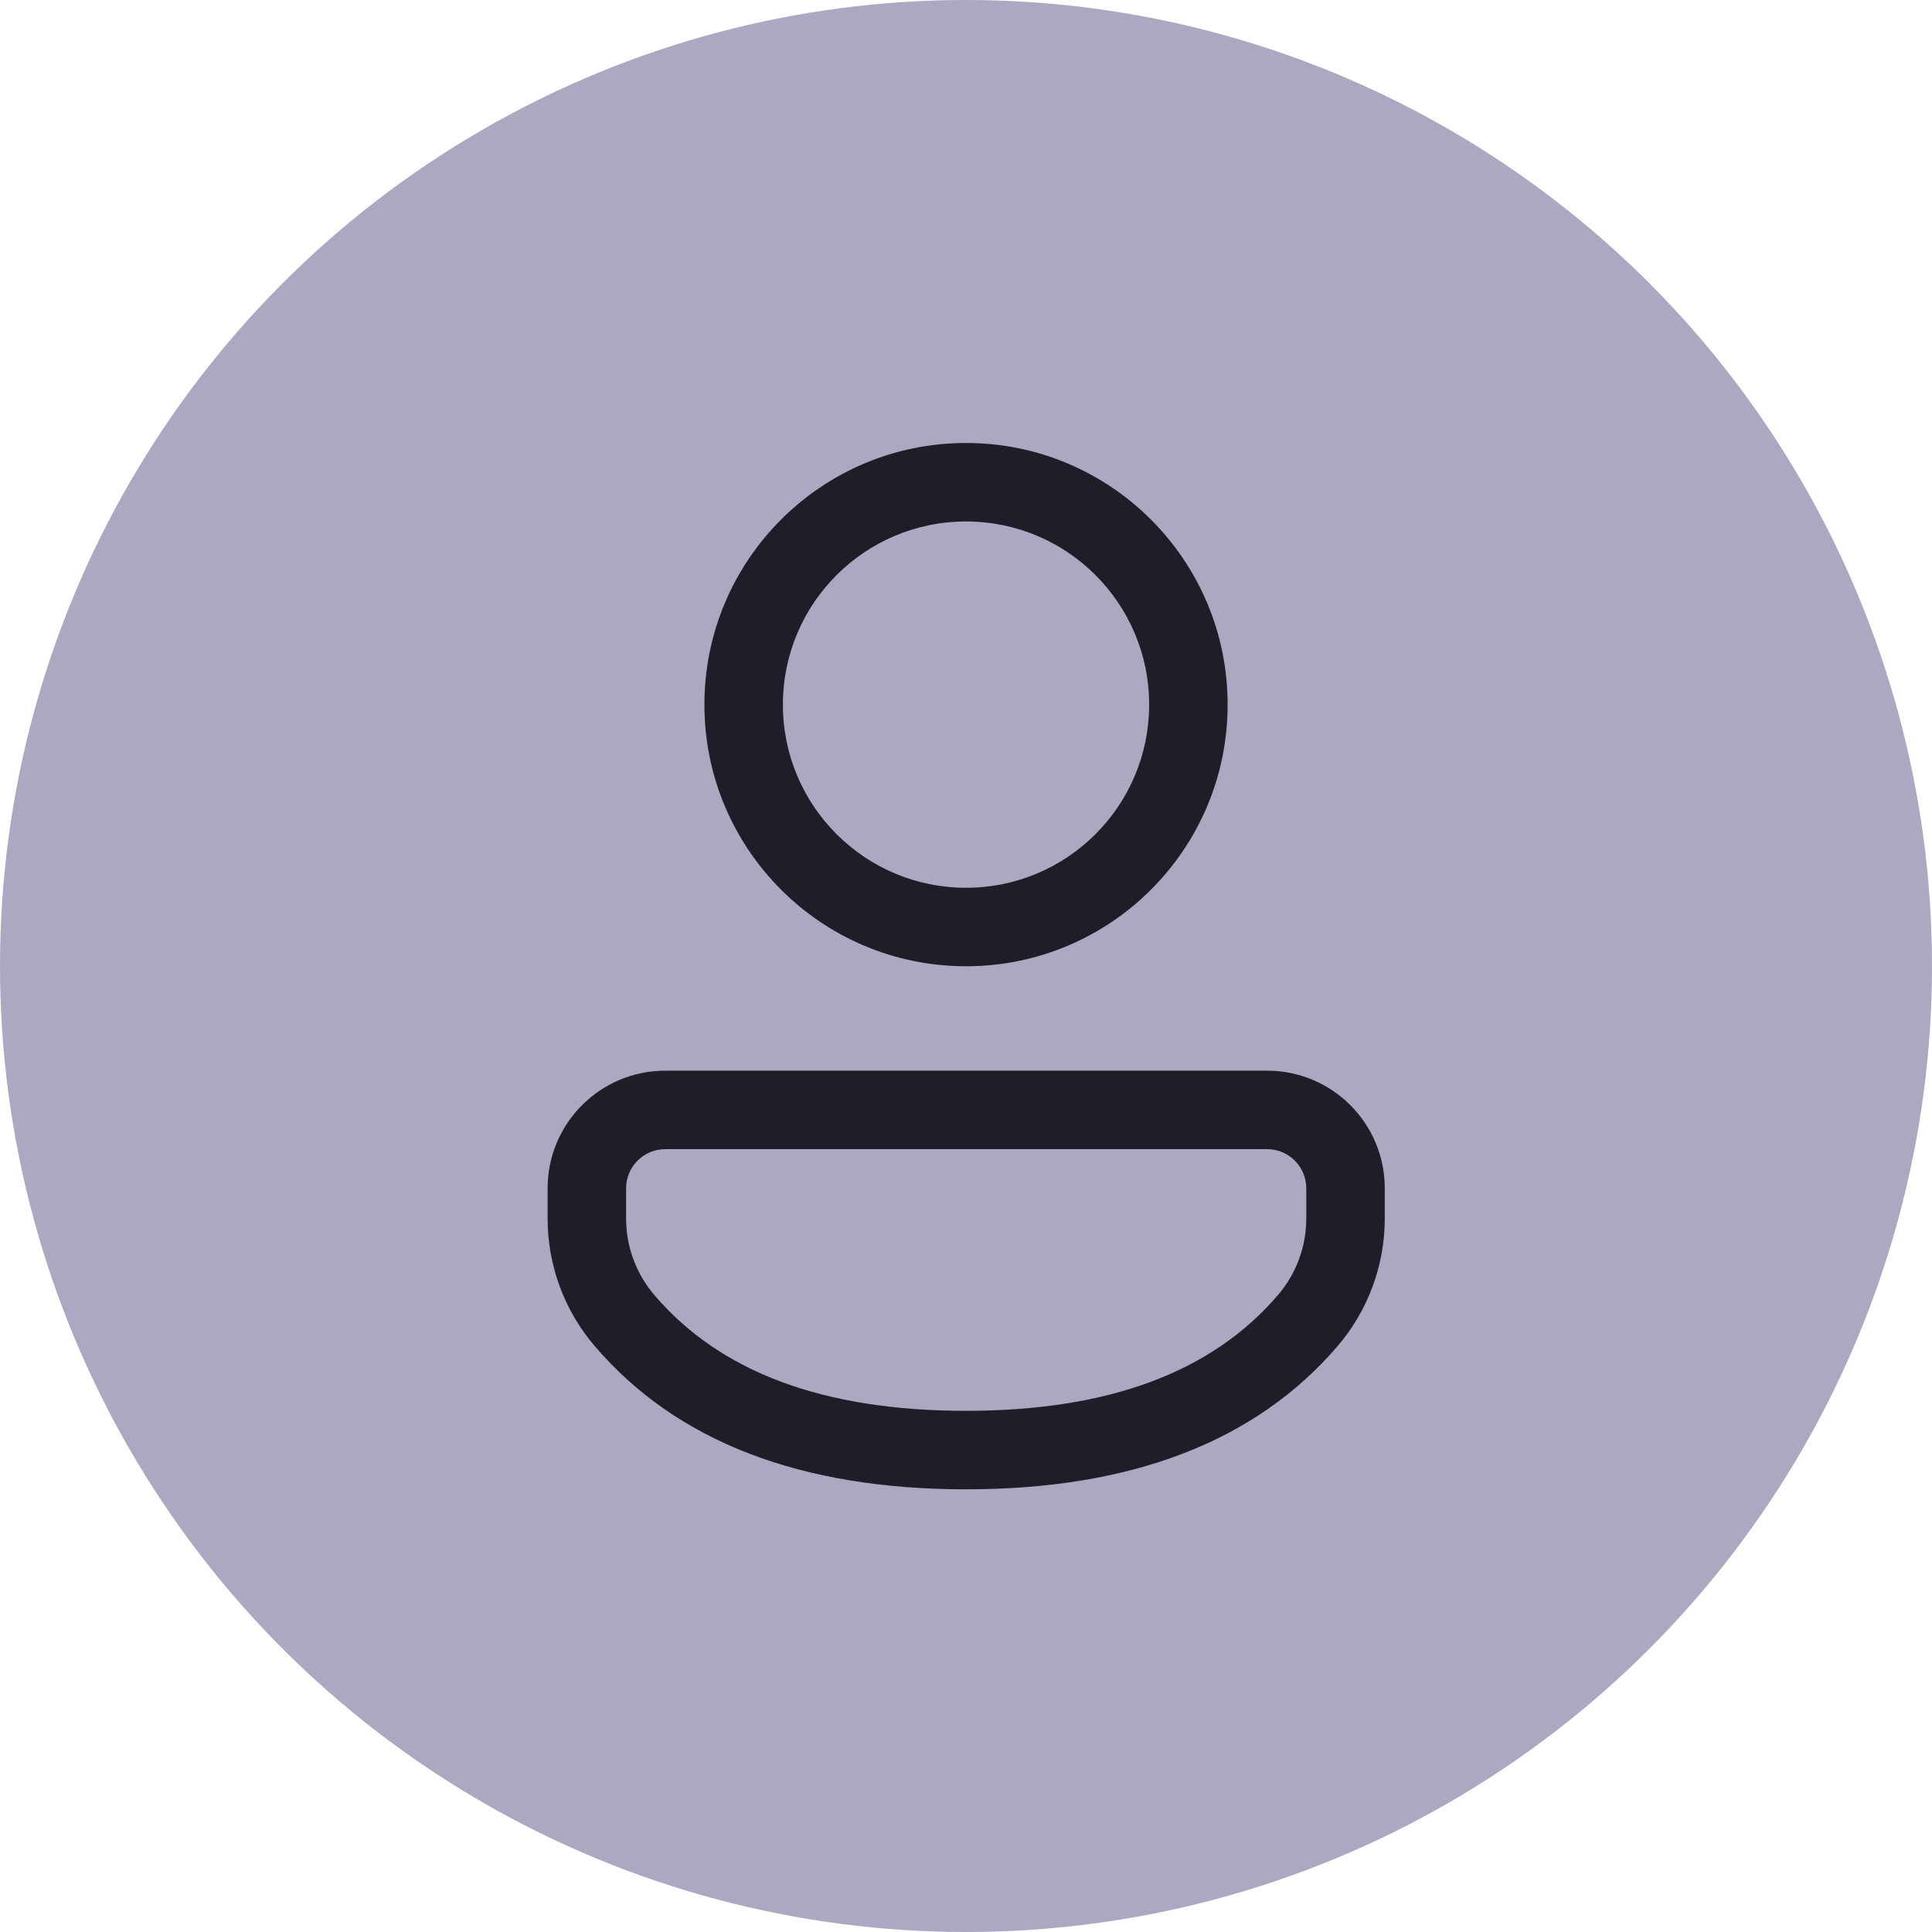 <svg width="45" height="45" viewBox="0 0 45 45" fill="none" xmlns="http://www.w3.org/2000/svg">
<circle cx="22.5" cy="22.5" r="22.5" fill="#ADA7C1"/>
<path d="M29.514 24.938C31.027 24.938 32.254 26.165 32.254 27.678V28.38C32.254 29.47 31.865 30.524 31.156 31.352C29.243 33.586 26.334 34.689 22.501 34.689C18.666 34.689 15.759 33.586 13.85 31.35C13.143 30.523 12.755 29.471 12.755 28.383V27.678C12.755 26.165 13.982 24.938 15.496 24.938H29.514ZM29.514 26.766H15.496C14.992 26.766 14.583 27.174 14.583 27.678V28.383C14.583 29.035 14.816 29.667 15.24 30.163C16.767 31.952 19.163 32.861 22.501 32.861C25.838 32.861 28.236 31.952 29.767 30.163C30.192 29.666 30.426 29.034 30.426 28.38V27.678C30.426 27.174 30.017 26.766 29.514 26.766ZM22.501 10.318C25.866 10.318 28.594 13.047 28.594 16.412C28.594 19.778 25.866 22.506 22.501 22.506C19.135 22.506 16.407 19.778 16.407 16.412C16.407 13.047 19.135 10.318 22.501 10.318ZM22.501 12.146C20.145 12.146 18.235 14.056 18.235 16.412C18.235 18.768 20.145 20.678 22.501 20.678C24.856 20.678 26.766 18.768 26.766 16.412C26.766 14.056 24.856 12.146 22.501 12.146Z" fill="#1F1D28"/>
</svg>
